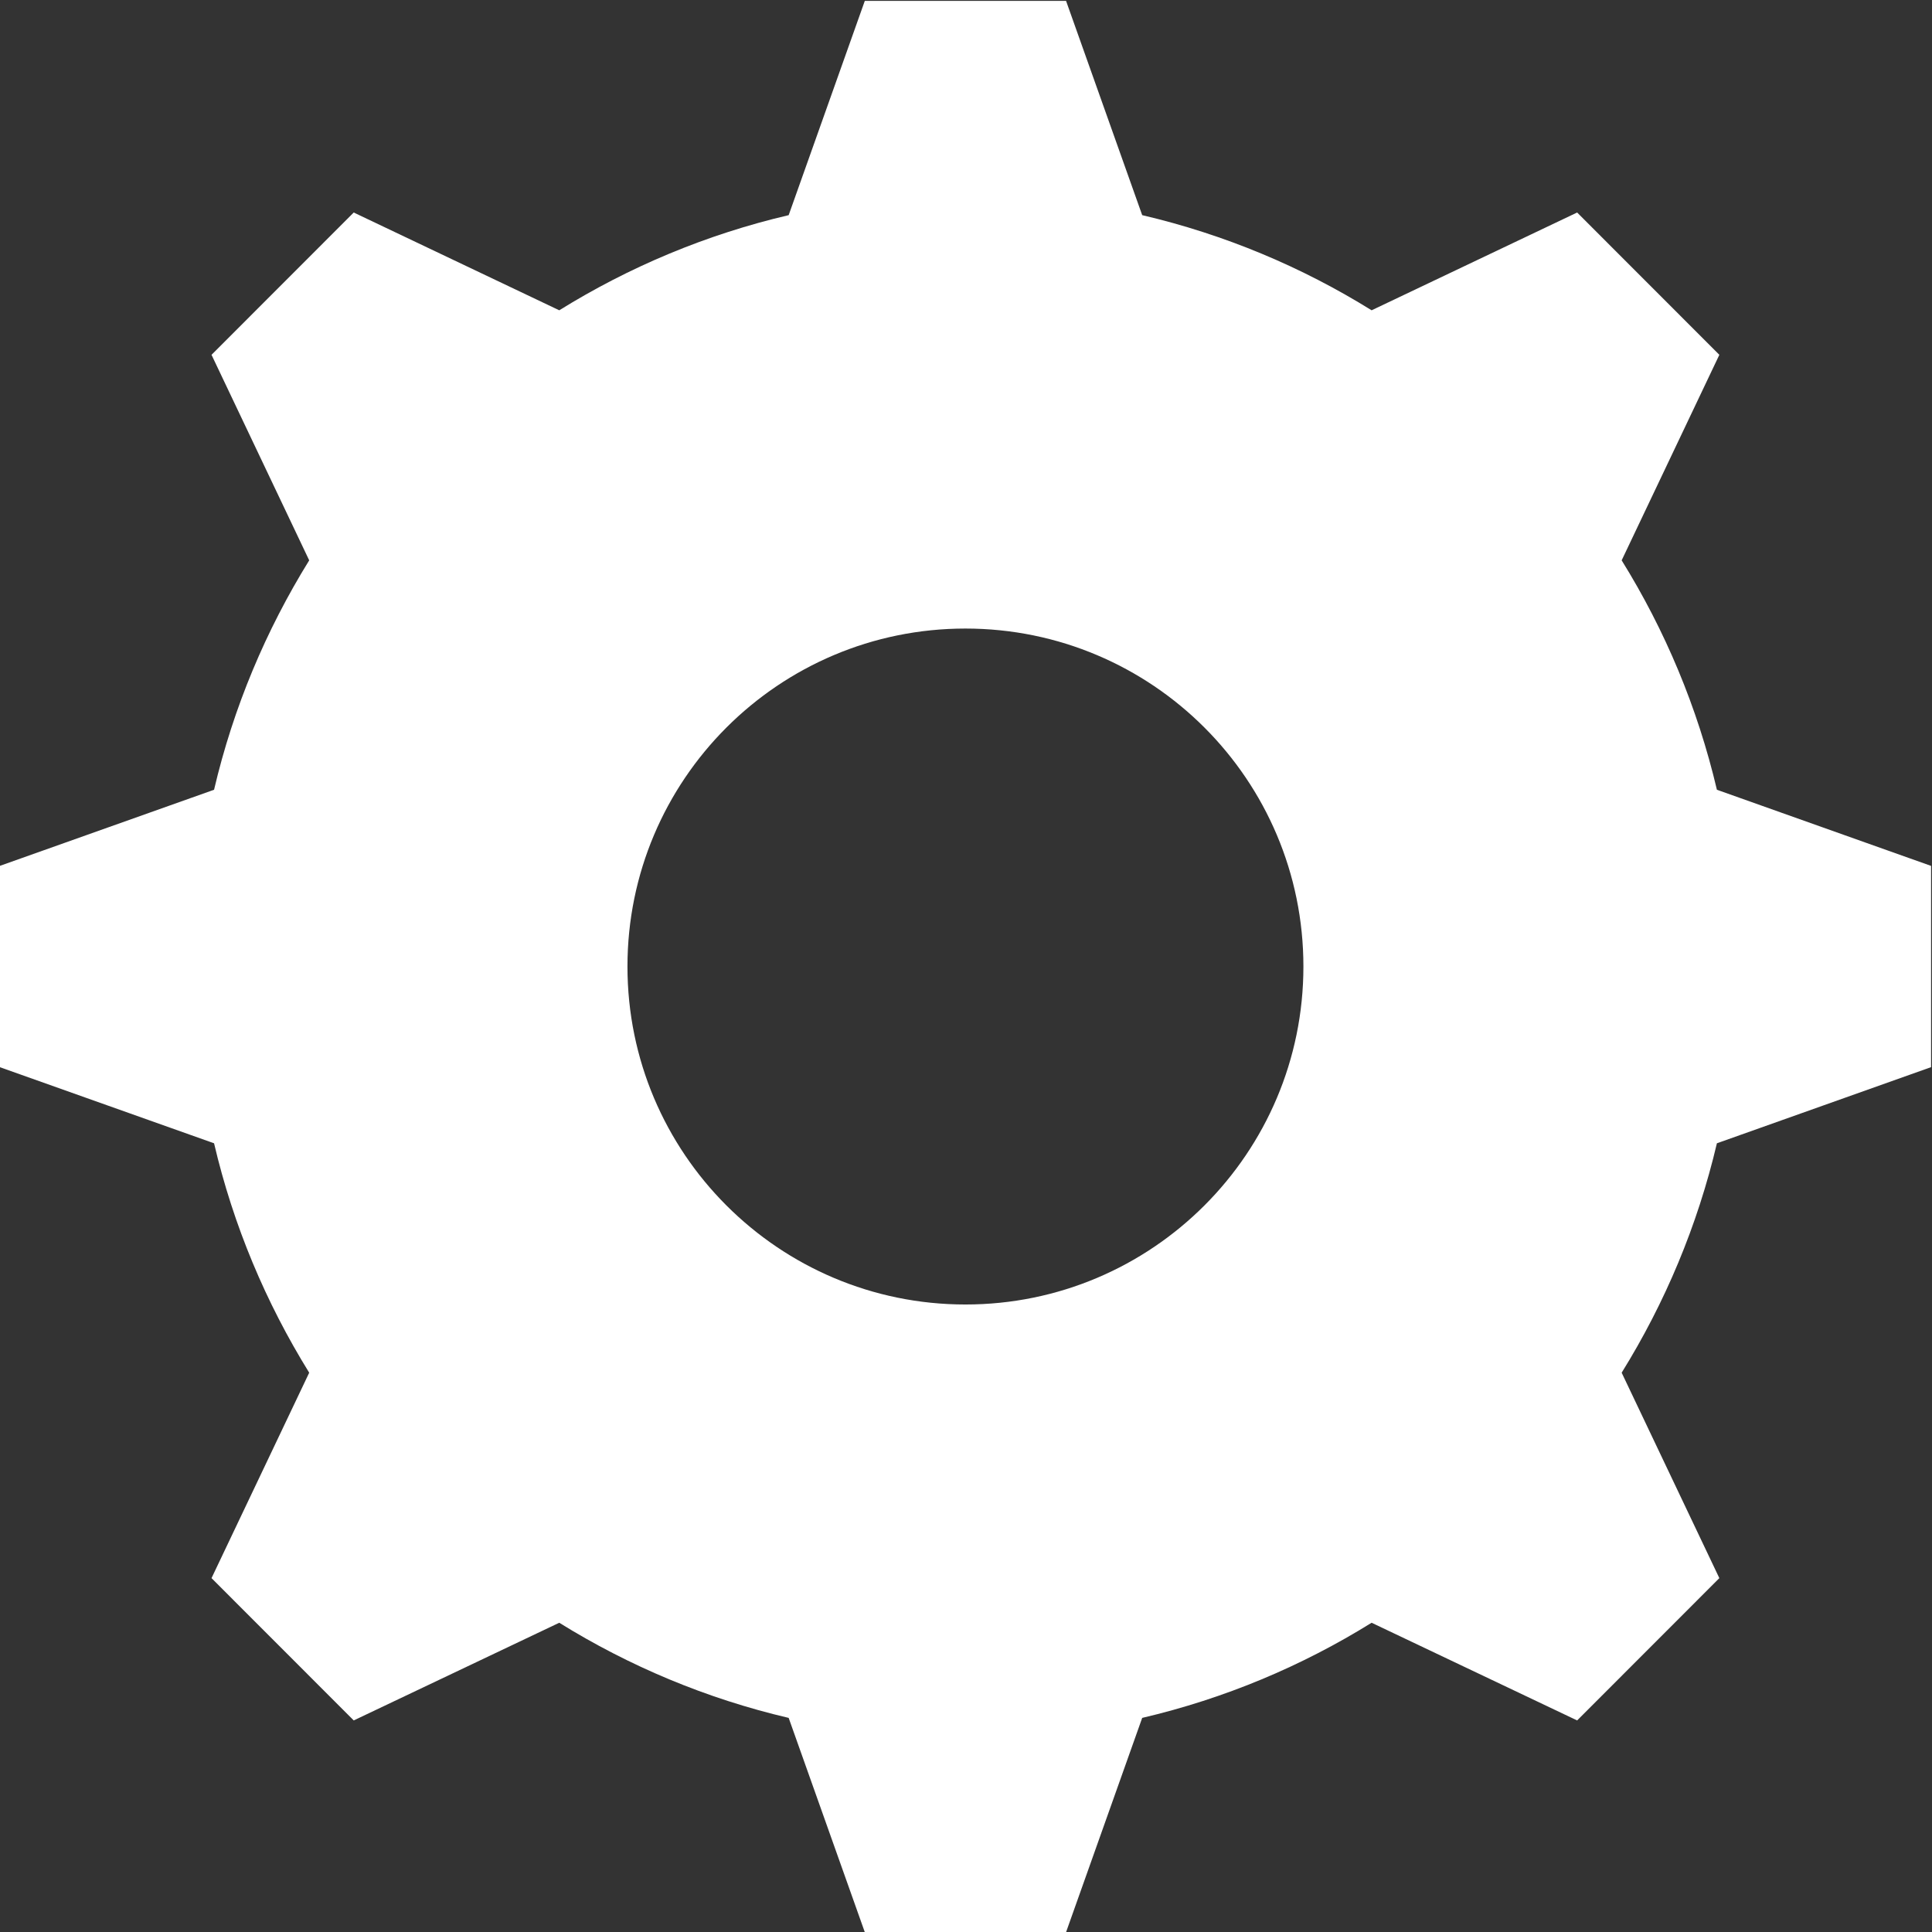 <?xml version="1.0" encoding="UTF-8"?>
<!-- Created with Inkscape (http://www.inkscape.org/) -->
<svg width="48pt" height="48pt" version="1.1" viewBox="0 0 64 64" xml:space="preserve" xmlns="http://www.w3.org/2000/svg" xmlns:cc="http://creativecommons.org/ns#" xmlns:dc="http://purl.org/dc/elements/1.1/" xmlns:rdf="http://www.w3.org/1999/02/22-rdf-syntax-ns#"><rect x="0" y="0" width="64" height="64" fill="#333333" stroke="none"/><defs><clipPath id="clipPath18"><path d="m0 48h48v-48h-48z"/></clipPath></defs><g transform="matrix(1.333 0 0 -1.333 0 64)"><g transform="matrix(2.526 0 0 2.526 -36.632 -36.631)"><g clip-path="url(#clipPath18)"><g transform="translate(24 20.675)"><path d="m0 0c-1.836 0-3.325 1.489-3.325 3.325 0 1.837 1.489 3.325 3.325 3.325s3.325-1.488 3.325-3.325c0-1.836-1.489-3.325-3.325-3.325m9.5 2.335v1.98l-2.107 0.749c-0.191 0.811-0.51 1.569-0.937 2.257l0.961 2.022-1.399 1.4-2.022-0.962c-0.687 0.427-1.446 0.746-2.257 0.936l-0.749 2.108h-1.98l-0.749-2.108c-0.811-0.19-1.569-0.509-2.257-0.936l-2.022 0.962-1.399-1.4 0.961-2.022c-0.426-0.688-0.746-1.446-0.936-2.257l-2.108-0.749v-1.98l2.108-0.749c0.19-0.811 0.51-1.569 0.936-2.257l-0.961-2.021 1.399-1.4 2.022 0.961c0.688-0.427 1.446-0.746 2.257-0.936l0.749-2.108h1.98l0.749 2.108c0.811 0.19 1.57 0.509 2.257 0.936l2.022-0.961 1.399 1.4-0.961 2.021c0.427 0.688 0.746 1.446 0.937 2.257z" fill="#fff"/></g></g></g></g></svg>
